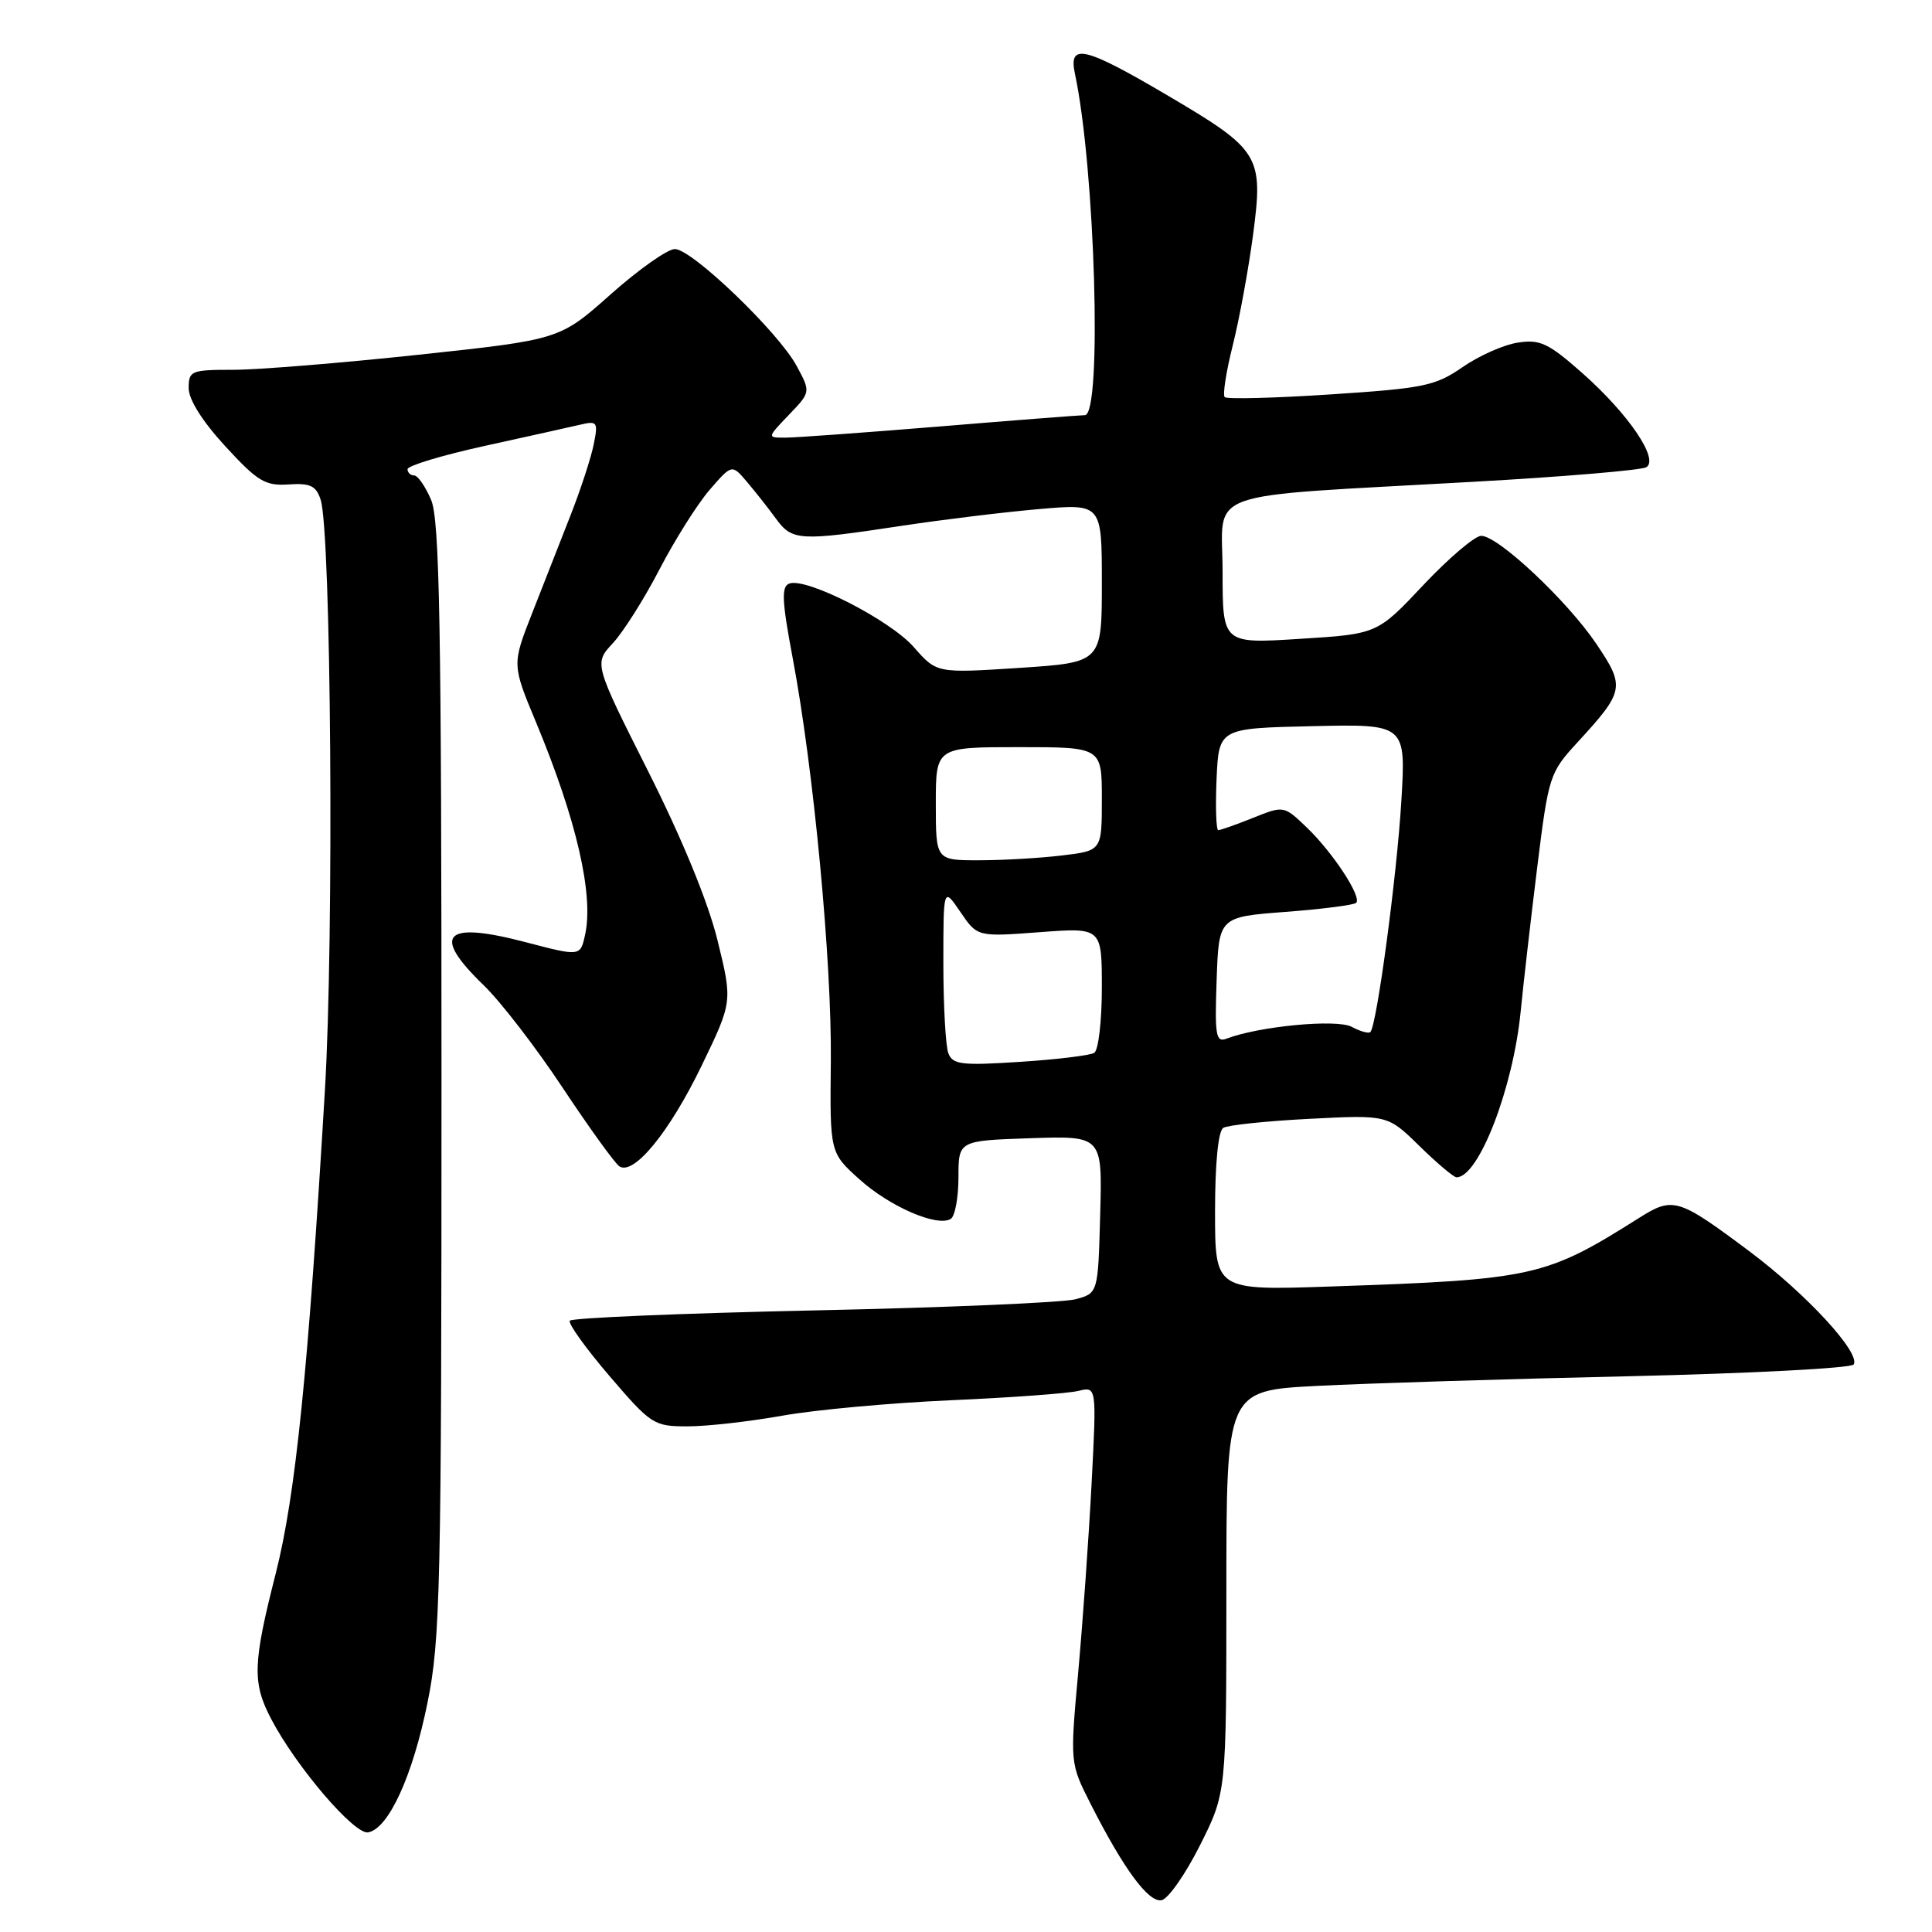 <?xml version="1.0" encoding="UTF-8" standalone="no"?>
<!DOCTYPE svg PUBLIC "-//W3C//DTD SVG 1.1//EN" "http://www.w3.org/Graphics/SVG/1.1/DTD/svg11.dtd" >
<svg xmlns="http://www.w3.org/2000/svg" xmlns:xlink="http://www.w3.org/1999/xlink" version="1.1" viewBox="0 0 256 256">
 <g >
 <path fill="currentColor"
d=" M 159.00 244.52 C 162.50 237.55 162.50 237.55 162.50 210.91 C 162.50 184.26 162.50 184.26 174.50 183.64 C 181.10 183.30 199.68 182.72 215.79 182.36 C 231.89 181.99 245.32 181.29 245.62 180.80 C 246.57 179.27 239.33 171.43 231.76 165.77 C 222.35 158.74 221.69 158.54 217.19 161.38 C 204.78 169.21 203.28 169.55 176.25 170.47 C 161.00 170.99 161.00 170.99 161.00 160.55 C 161.00 154.12 161.42 149.86 162.09 149.45 C 162.68 149.08 167.83 148.54 173.52 148.25 C 183.87 147.72 183.87 147.72 188.09 151.86 C 190.42 154.14 192.63 156.00 193.00 156.00 C 195.94 156.00 200.50 144.19 201.50 134.00 C 201.85 130.43 202.83 121.88 203.68 115.00 C 205.19 102.81 205.32 102.40 209.00 98.39 C 215.25 91.59 215.37 91.02 211.54 85.34 C 207.68 79.61 198.51 71.00 196.27 71.00 C 195.43 71.00 191.99 73.93 188.62 77.50 C 182.50 84.01 182.50 84.01 172.25 84.65 C 162.00 85.30 162.00 85.30 162.00 75.75 C 162.00 64.65 158.47 65.92 195.25 63.84 C 207.21 63.17 217.52 62.30 218.15 61.91 C 219.86 60.85 215.78 54.85 209.68 49.45 C 205.17 45.46 204.06 44.94 201.11 45.40 C 199.25 45.68 195.95 47.15 193.79 48.65 C 190.19 51.14 188.67 51.45 176.33 52.26 C 168.89 52.75 162.57 52.91 162.28 52.62 C 161.99 52.33 162.47 49.26 163.34 45.79 C 164.21 42.33 165.42 35.75 166.03 31.17 C 167.43 20.58 167.00 19.88 154.58 12.57 C 143.69 6.16 141.56 5.67 142.43 9.75 C 145.11 22.25 146.07 54.99 143.75 55.01 C 143.06 55.02 134.40 55.69 124.50 56.51 C 114.60 57.32 105.40 57.99 104.06 57.99 C 101.63 58.00 101.63 58.00 104.53 54.97 C 107.43 51.95 107.43 51.95 105.56 48.49 C 103.14 44.00 91.68 33.00 89.42 33.00 C 88.46 33.00 84.63 35.70 80.92 39.00 C 74.17 45.00 74.17 45.00 55.51 47.00 C 45.25 48.10 34.18 49.00 30.92 49.00 C 25.32 49.00 25.00 49.13 25.00 51.43 C 25.00 52.95 26.83 55.85 29.86 59.14 C 34.13 63.79 35.14 64.40 38.24 64.19 C 41.12 64.00 41.89 64.36 42.49 66.23 C 43.88 70.54 44.27 124.15 43.05 144.50 C 40.84 181.68 39.17 198.11 36.54 208.48 C 33.49 220.46 33.41 222.96 35.94 227.79 C 39.26 234.13 46.98 243.15 48.79 242.80 C 51.50 242.28 54.69 235.31 56.65 225.60 C 58.35 217.24 58.50 210.49 58.50 143.00 C 58.50 82.98 58.25 68.90 57.13 66.25 C 56.37 64.46 55.36 63.00 54.88 63.00 C 54.40 63.00 54.00 62.62 54.00 62.17 C 54.00 61.71 58.61 60.32 64.25 59.08 C 69.89 57.84 75.58 56.58 76.90 56.27 C 79.15 55.74 79.27 55.92 78.67 58.89 C 78.32 60.64 76.94 64.87 75.60 68.28 C 74.26 71.70 71.97 77.55 70.50 81.28 C 67.84 88.06 67.84 88.06 71.04 95.74 C 76.39 108.60 78.69 118.57 77.53 123.85 C 76.90 126.74 76.90 126.74 69.71 124.86 C 58.84 122.00 57.08 123.78 64.09 130.55 C 66.34 132.72 71.07 138.86 74.60 144.20 C 78.14 149.53 81.51 154.20 82.09 154.56 C 84.02 155.75 88.72 149.98 92.94 141.27 C 97.07 132.73 97.07 132.73 95.08 124.62 C 93.83 119.52 90.40 111.18 85.89 102.21 C 78.70 87.92 78.70 87.92 81.22 85.21 C 82.60 83.72 85.38 79.32 87.40 75.42 C 89.42 71.53 92.40 66.80 94.02 64.92 C 96.98 61.50 96.98 61.50 98.96 63.83 C 100.05 65.11 101.78 67.30 102.80 68.70 C 104.97 71.68 105.90 71.73 119.50 69.67 C 125.00 68.84 133.21 67.84 137.75 67.45 C 146.00 66.74 146.00 66.74 146.00 77.26 C 146.00 87.78 146.00 87.78 135.06 88.50 C 124.12 89.21 124.12 89.21 121.09 85.75 C 117.91 82.13 106.81 76.47 104.57 77.33 C 103.52 77.74 103.61 79.63 105.03 87.17 C 107.81 101.87 110.22 127.37 110.09 140.61 C 109.96 152.73 109.96 152.73 113.85 156.24 C 117.86 159.87 124.19 162.62 125.98 161.51 C 126.54 161.17 127.00 158.69 127.00 156.01 C 127.00 151.14 127.00 151.14 136.53 150.82 C 146.07 150.50 146.07 150.50 145.78 160.93 C 145.50 171.36 145.50 171.36 142.50 172.16 C 140.85 172.60 125.19 173.27 107.71 173.64 C 90.22 174.02 75.73 174.63 75.50 175.00 C 75.26 175.38 77.64 178.68 80.77 182.34 C 86.29 188.78 86.63 189.00 91.13 189.00 C 93.69 189.00 99.32 188.36 103.64 187.59 C 107.96 186.81 118.03 185.89 126.00 185.54 C 133.97 185.19 141.58 184.63 142.90 184.30 C 145.31 183.71 145.31 183.71 144.64 196.60 C 144.27 203.70 143.47 214.93 142.87 221.57 C 141.78 233.63 141.78 233.63 144.51 239.02 C 148.87 247.62 152.17 252.11 153.91 251.79 C 154.78 251.63 157.07 248.36 159.00 244.52 Z  M 125.66 139.56 C 125.30 138.61 125.00 133.27 125.00 127.68 C 125.00 117.53 125.00 117.53 127.25 120.83 C 129.50 124.14 129.50 124.14 137.75 123.52 C 146.00 122.90 146.00 122.90 146.00 130.89 C 146.00 135.29 145.55 139.16 144.99 139.51 C 144.43 139.85 140.01 140.39 135.15 140.70 C 127.40 141.21 126.24 141.06 125.66 139.56 Z  M 161.21 129.87 C 161.50 121.50 161.50 121.50 170.34 120.83 C 175.20 120.46 179.42 119.92 179.70 119.63 C 180.48 118.85 176.58 112.92 173.13 109.62 C 170.12 106.74 170.11 106.74 166.04 108.37 C 163.79 109.27 161.72 110.00 161.43 110.00 C 161.15 110.00 161.04 106.96 161.20 103.25 C 161.50 96.50 161.50 96.50 173.90 96.22 C 186.30 95.94 186.30 95.94 185.68 106.22 C 185.08 116.16 182.43 135.90 181.58 136.75 C 181.36 136.98 180.24 136.67 179.11 136.06 C 177.13 135.00 166.83 135.98 162.51 137.63 C 161.11 138.17 160.95 137.20 161.21 129.87 Z  M 124.00 106.50 C 124.00 99.00 124.00 99.00 135.00 99.00 C 146.00 99.00 146.00 99.00 146.00 105.86 C 146.00 112.72 146.00 112.72 140.75 113.35 C 137.86 113.70 132.91 113.99 129.75 113.99 C 124.00 114.00 124.00 114.00 124.00 106.50 Z "/>
</g>
</svg>